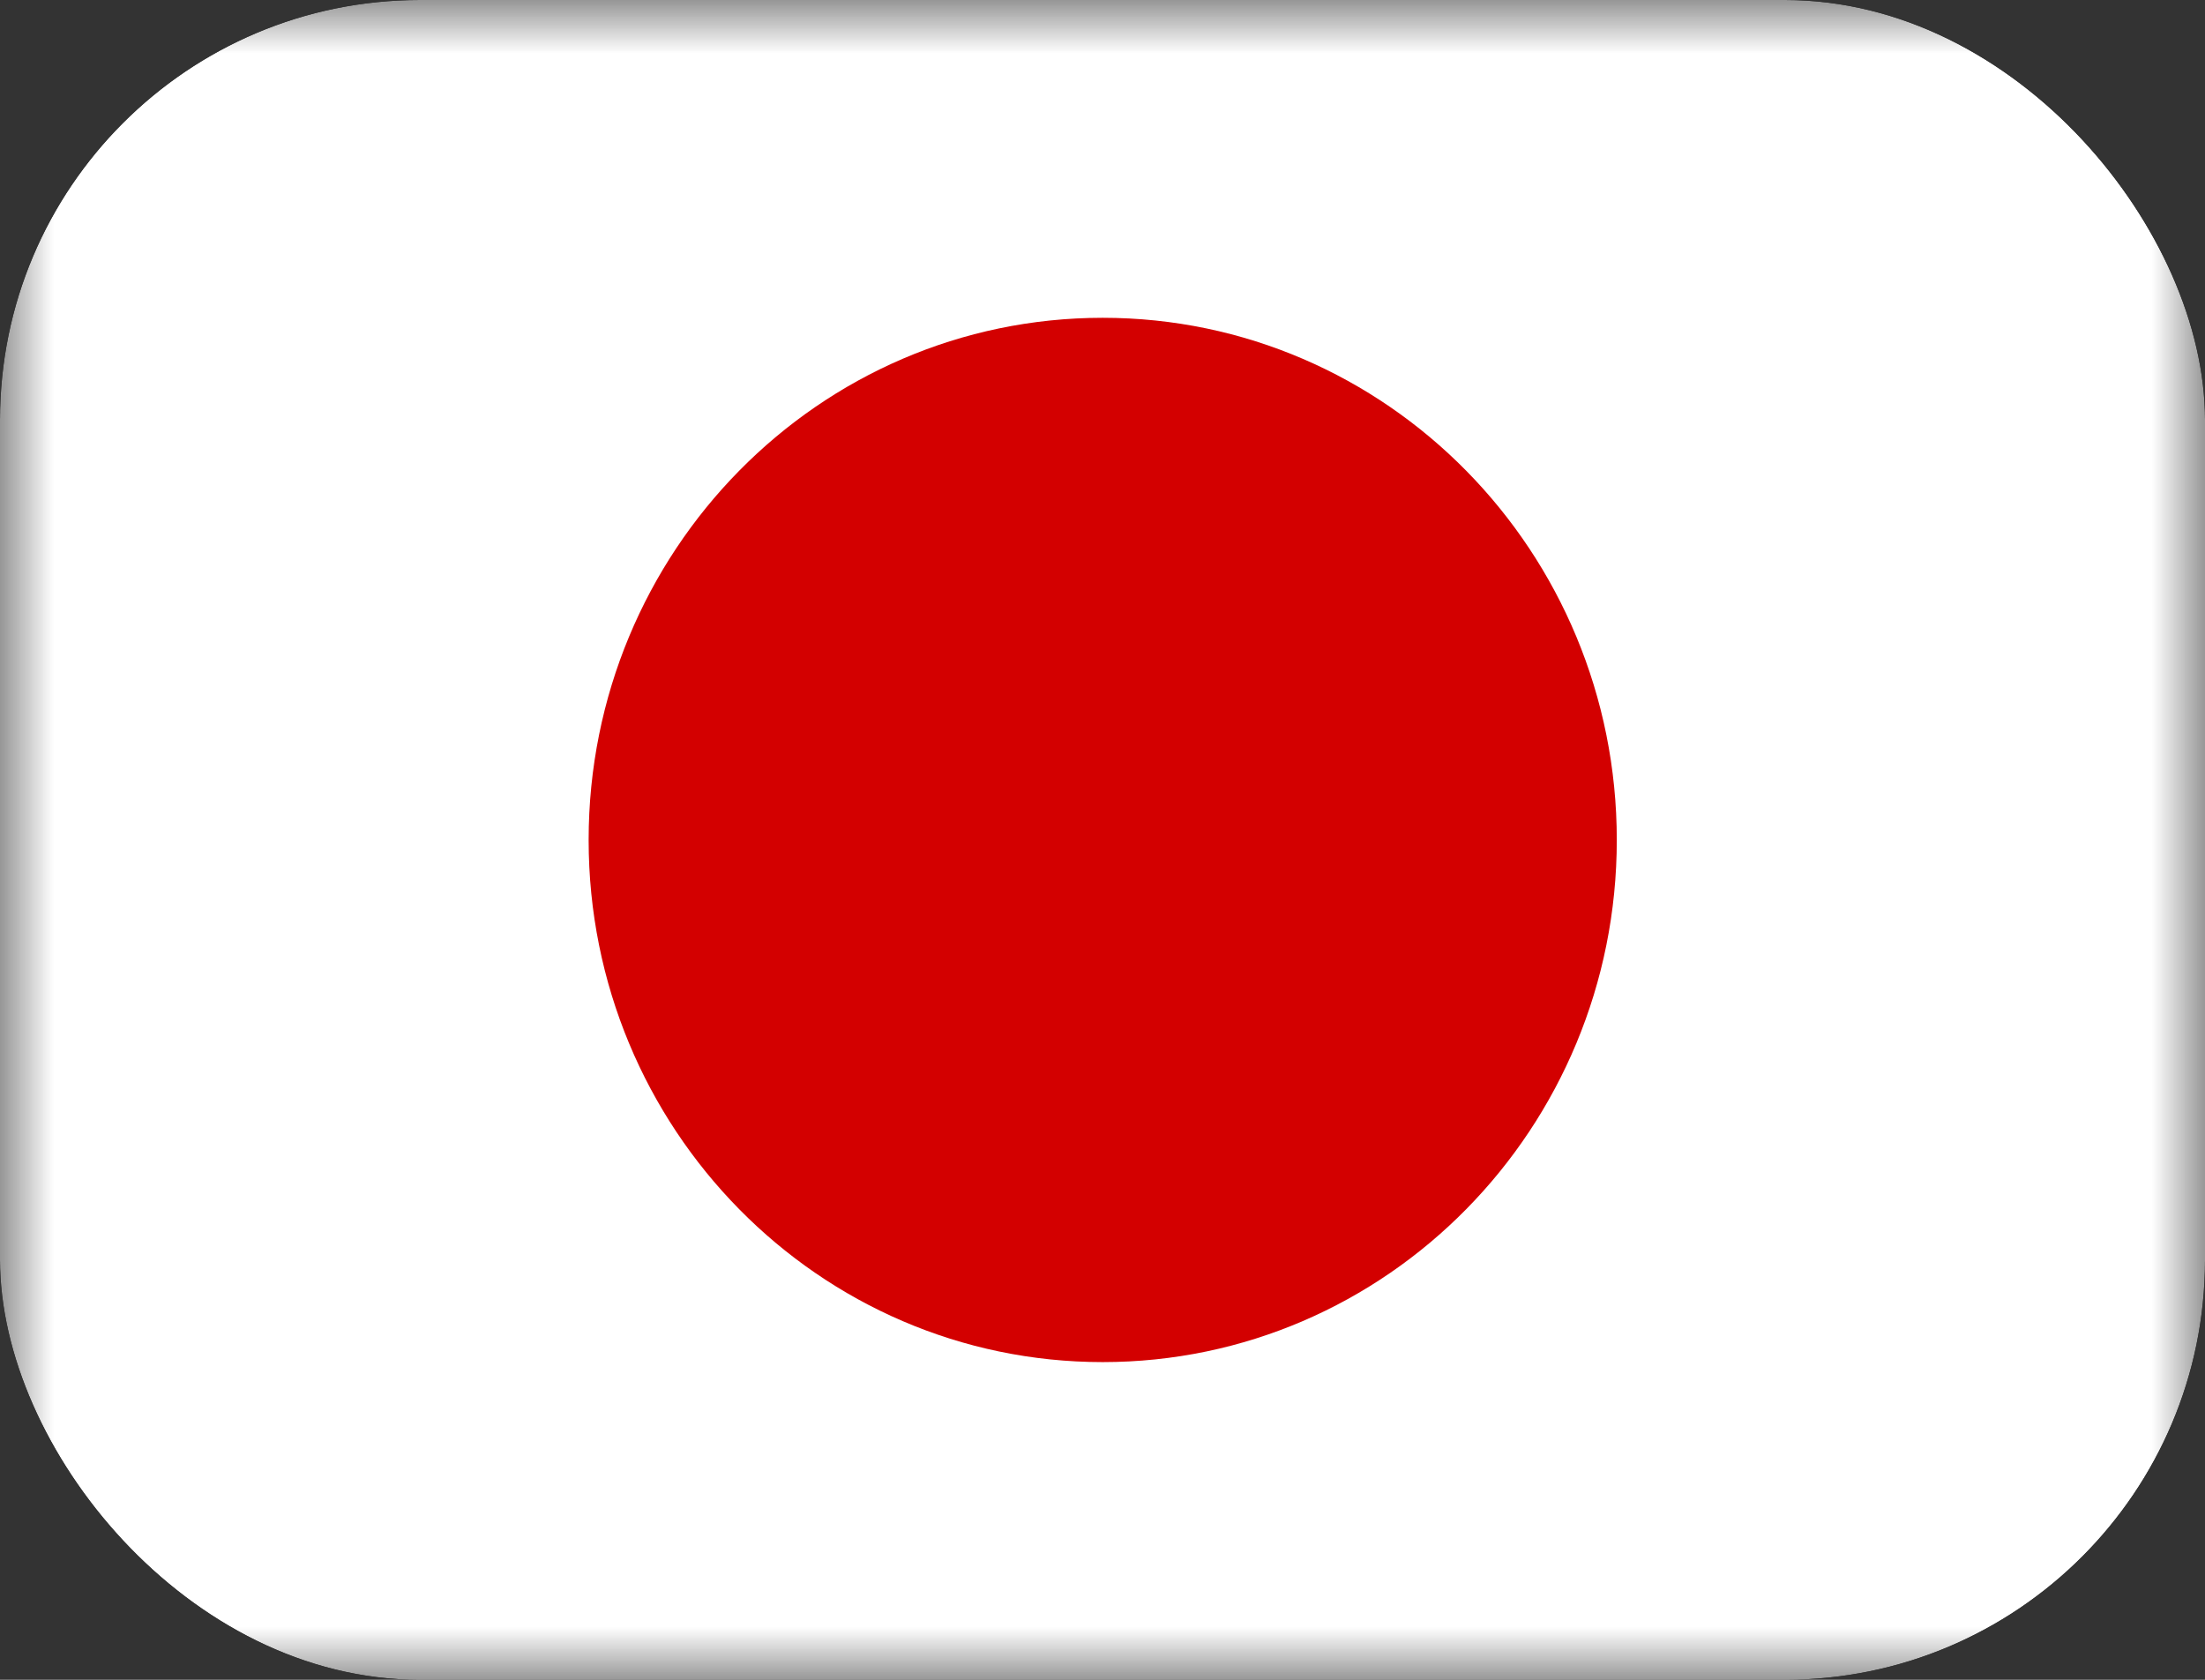 <svg width="21" height="16" viewBox="0 0 21 16" fill="none" xmlns="http://www.w3.org/2000/svg">
<rect x="0" y="0" width="21" height="16" fill="#333333" stroke="none"/>
<g clip-path="url(#clip0_332_147)">
<mask id="mask0_332_147" style="mask-type:luminance" maskUnits="userSpaceOnUse" x="0" y="0" width="21" height="16">
<path d="M0 0H21V16H0V0Z" fill="white"/>
</mask>
<g mask="url(#mask0_332_147)">
<path fill-rule="evenodd" clip-rule="evenodd" d="M-1.312 0H22.312V16H-1.312V0Z" fill="white"/>
<path d="M10.502 12.974C13.206 12.974 15.398 10.748 15.398 8.001C15.398 5.254 13.206 3.027 10.502 3.027C7.798 3.027 5.606 5.254 5.606 8.001C5.606 10.748 7.798 12.974 10.502 12.974Z" fill="#D30000"/>
</g>
</g>
<defs>
<clipPath id="clip0_332_147">
<rect width="21" height="16" rx="4" fill="white"/>
</clipPath>
</defs>
</svg>
